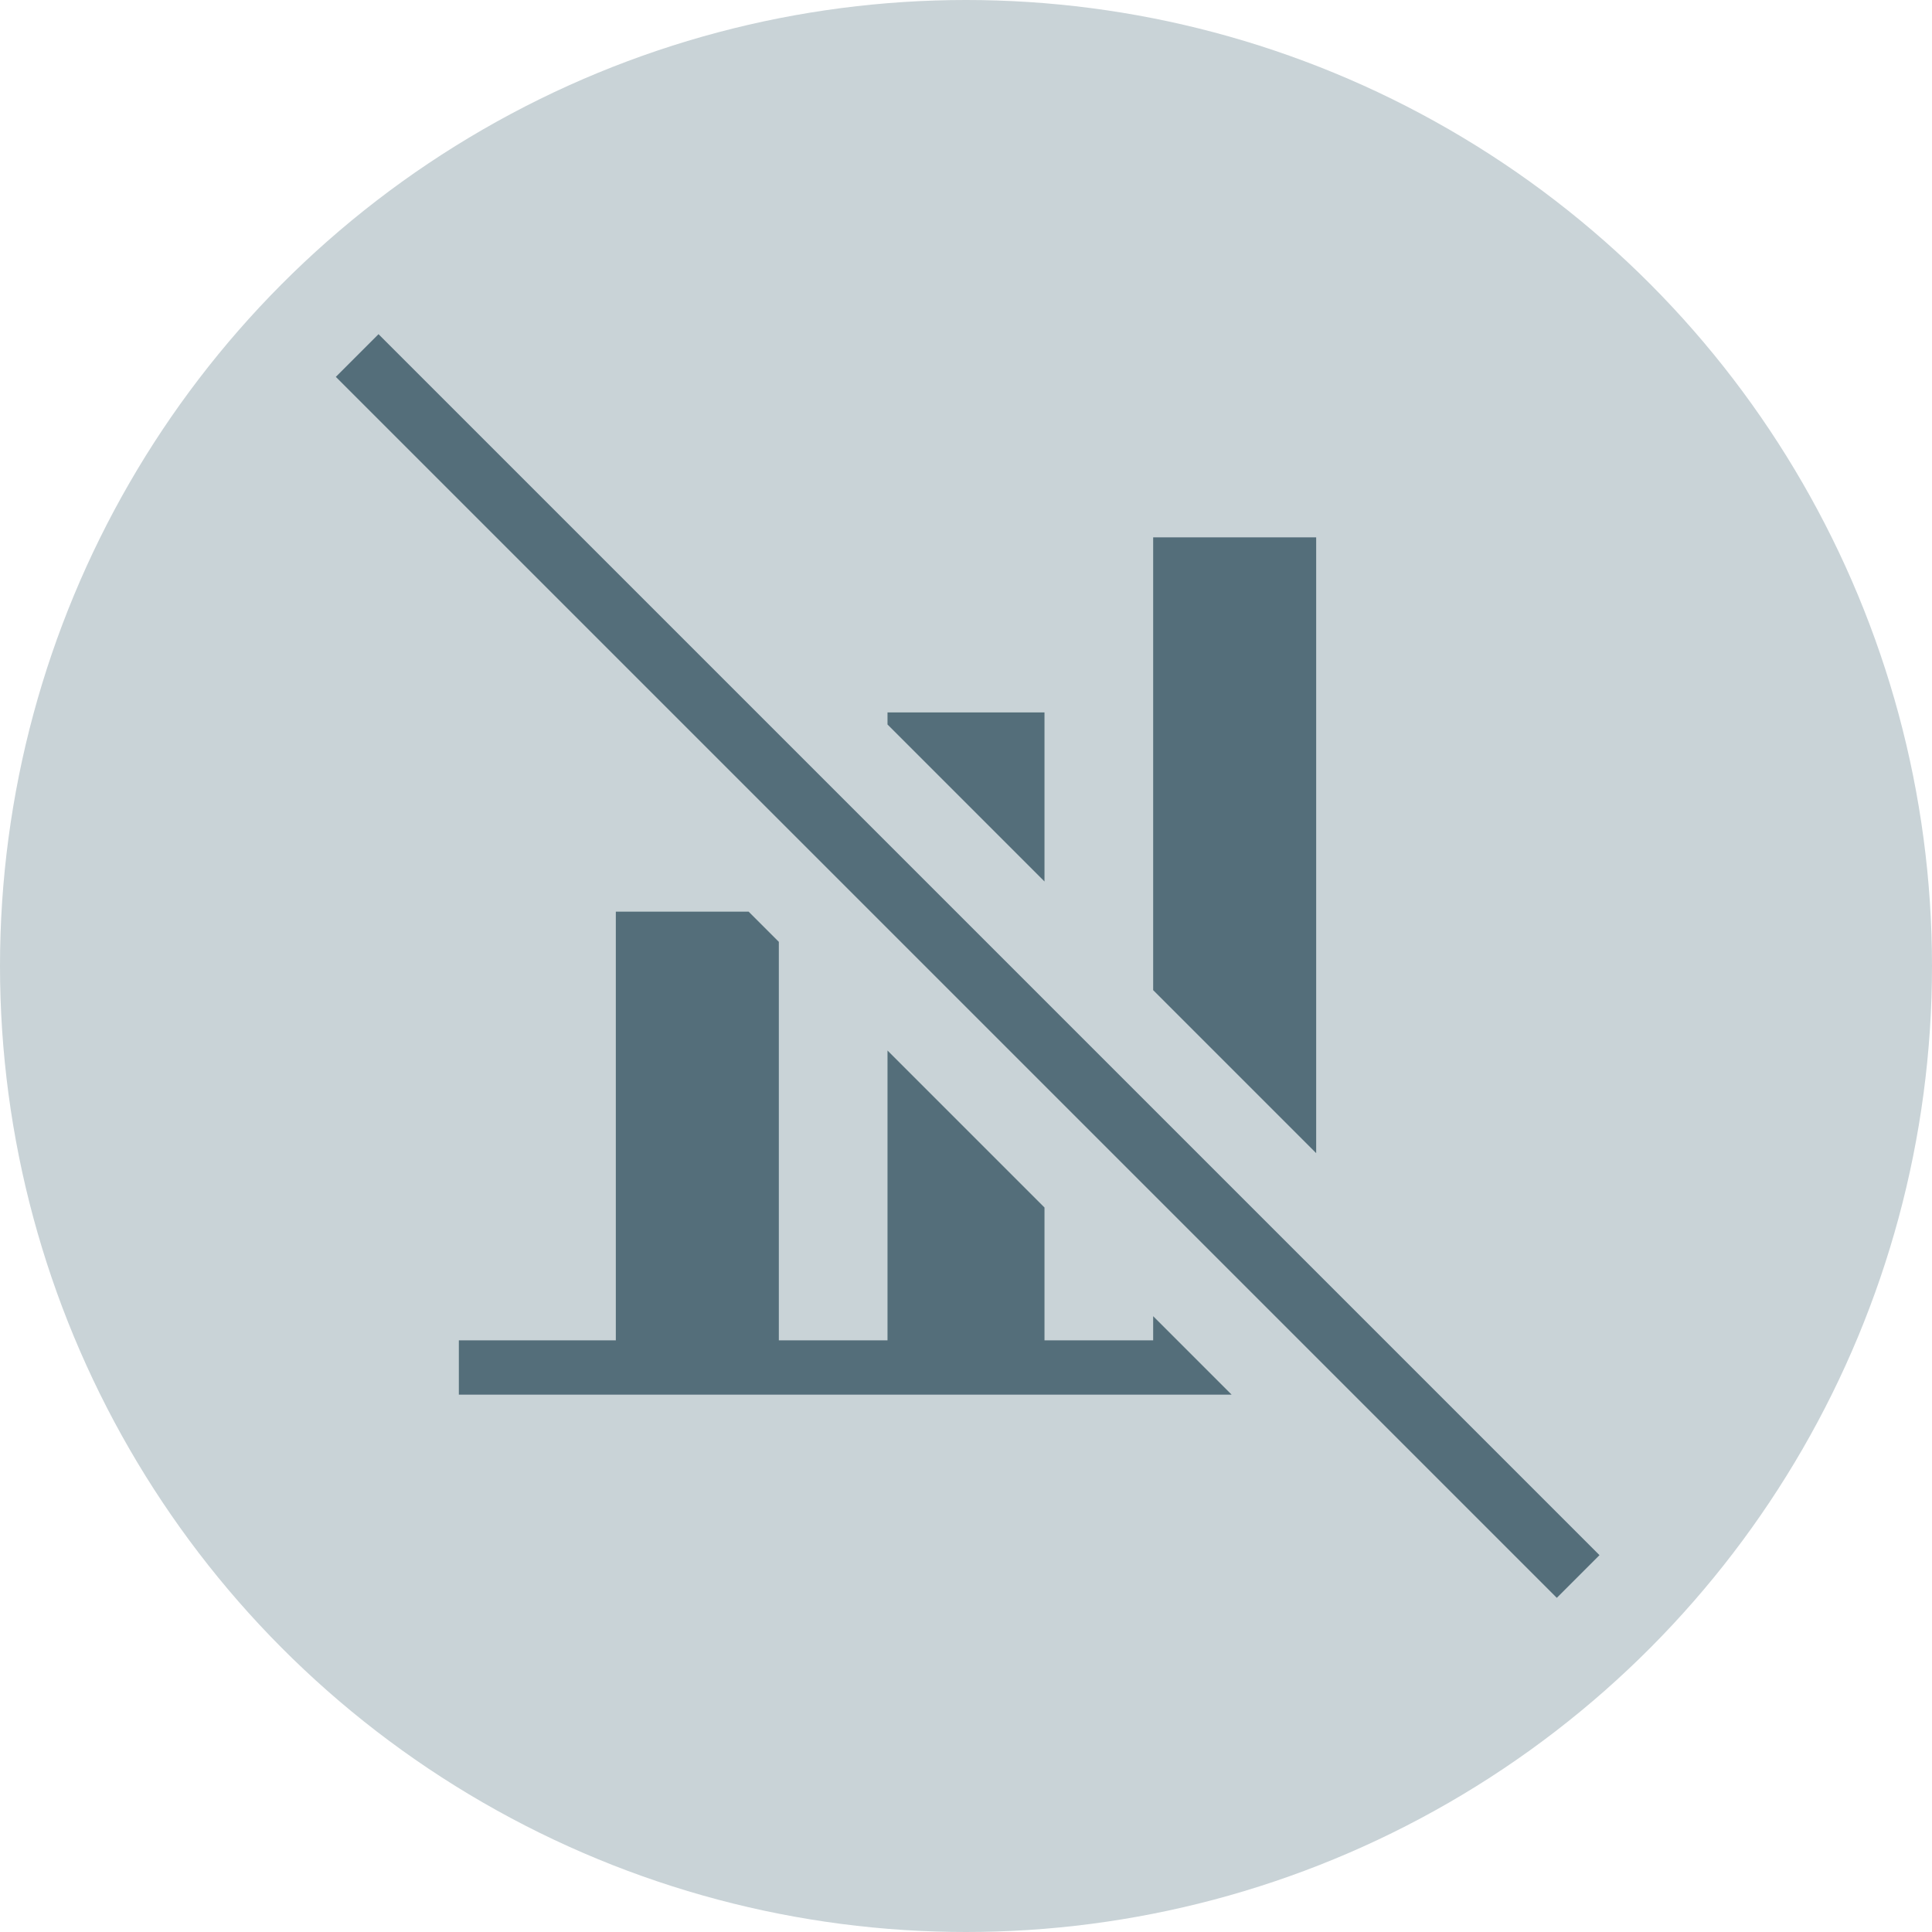 <svg xmlns="http://www.w3.org/2000/svg" viewBox="0 0 32 32"><title>hrc-icons</title><circle cx="16" cy="16" r="16" style="fill:#c9d3d7"/><polygon points="21.8 8.9 19.1 8.9 19.1 16.4 21.8 19.1 21.8 8.9" style="fill:#546e7a"/><polygon points="17.3 11.8 14.7 11.8 14.7 12 17.3 14.6 17.3 11.8" style="fill:#546e7a"/><polygon points="19.1 22.2 17.3 22.2 17.3 20 14.7 17.4 14.7 22.2 12.9 22.2 12.9 15.6 12.4 15.1 10.2 15.1 10.2 22.2 7.6 22.2 7.6 23.1 20.4 23.1 19.1 21.8 19.1 22.2" style="fill:#546e7a"/><rect x="15.5" y="1.7" width="1" height="28.6" transform="translate(-6.6 16) rotate(-45)" style="fill:#546e7a"/></svg>